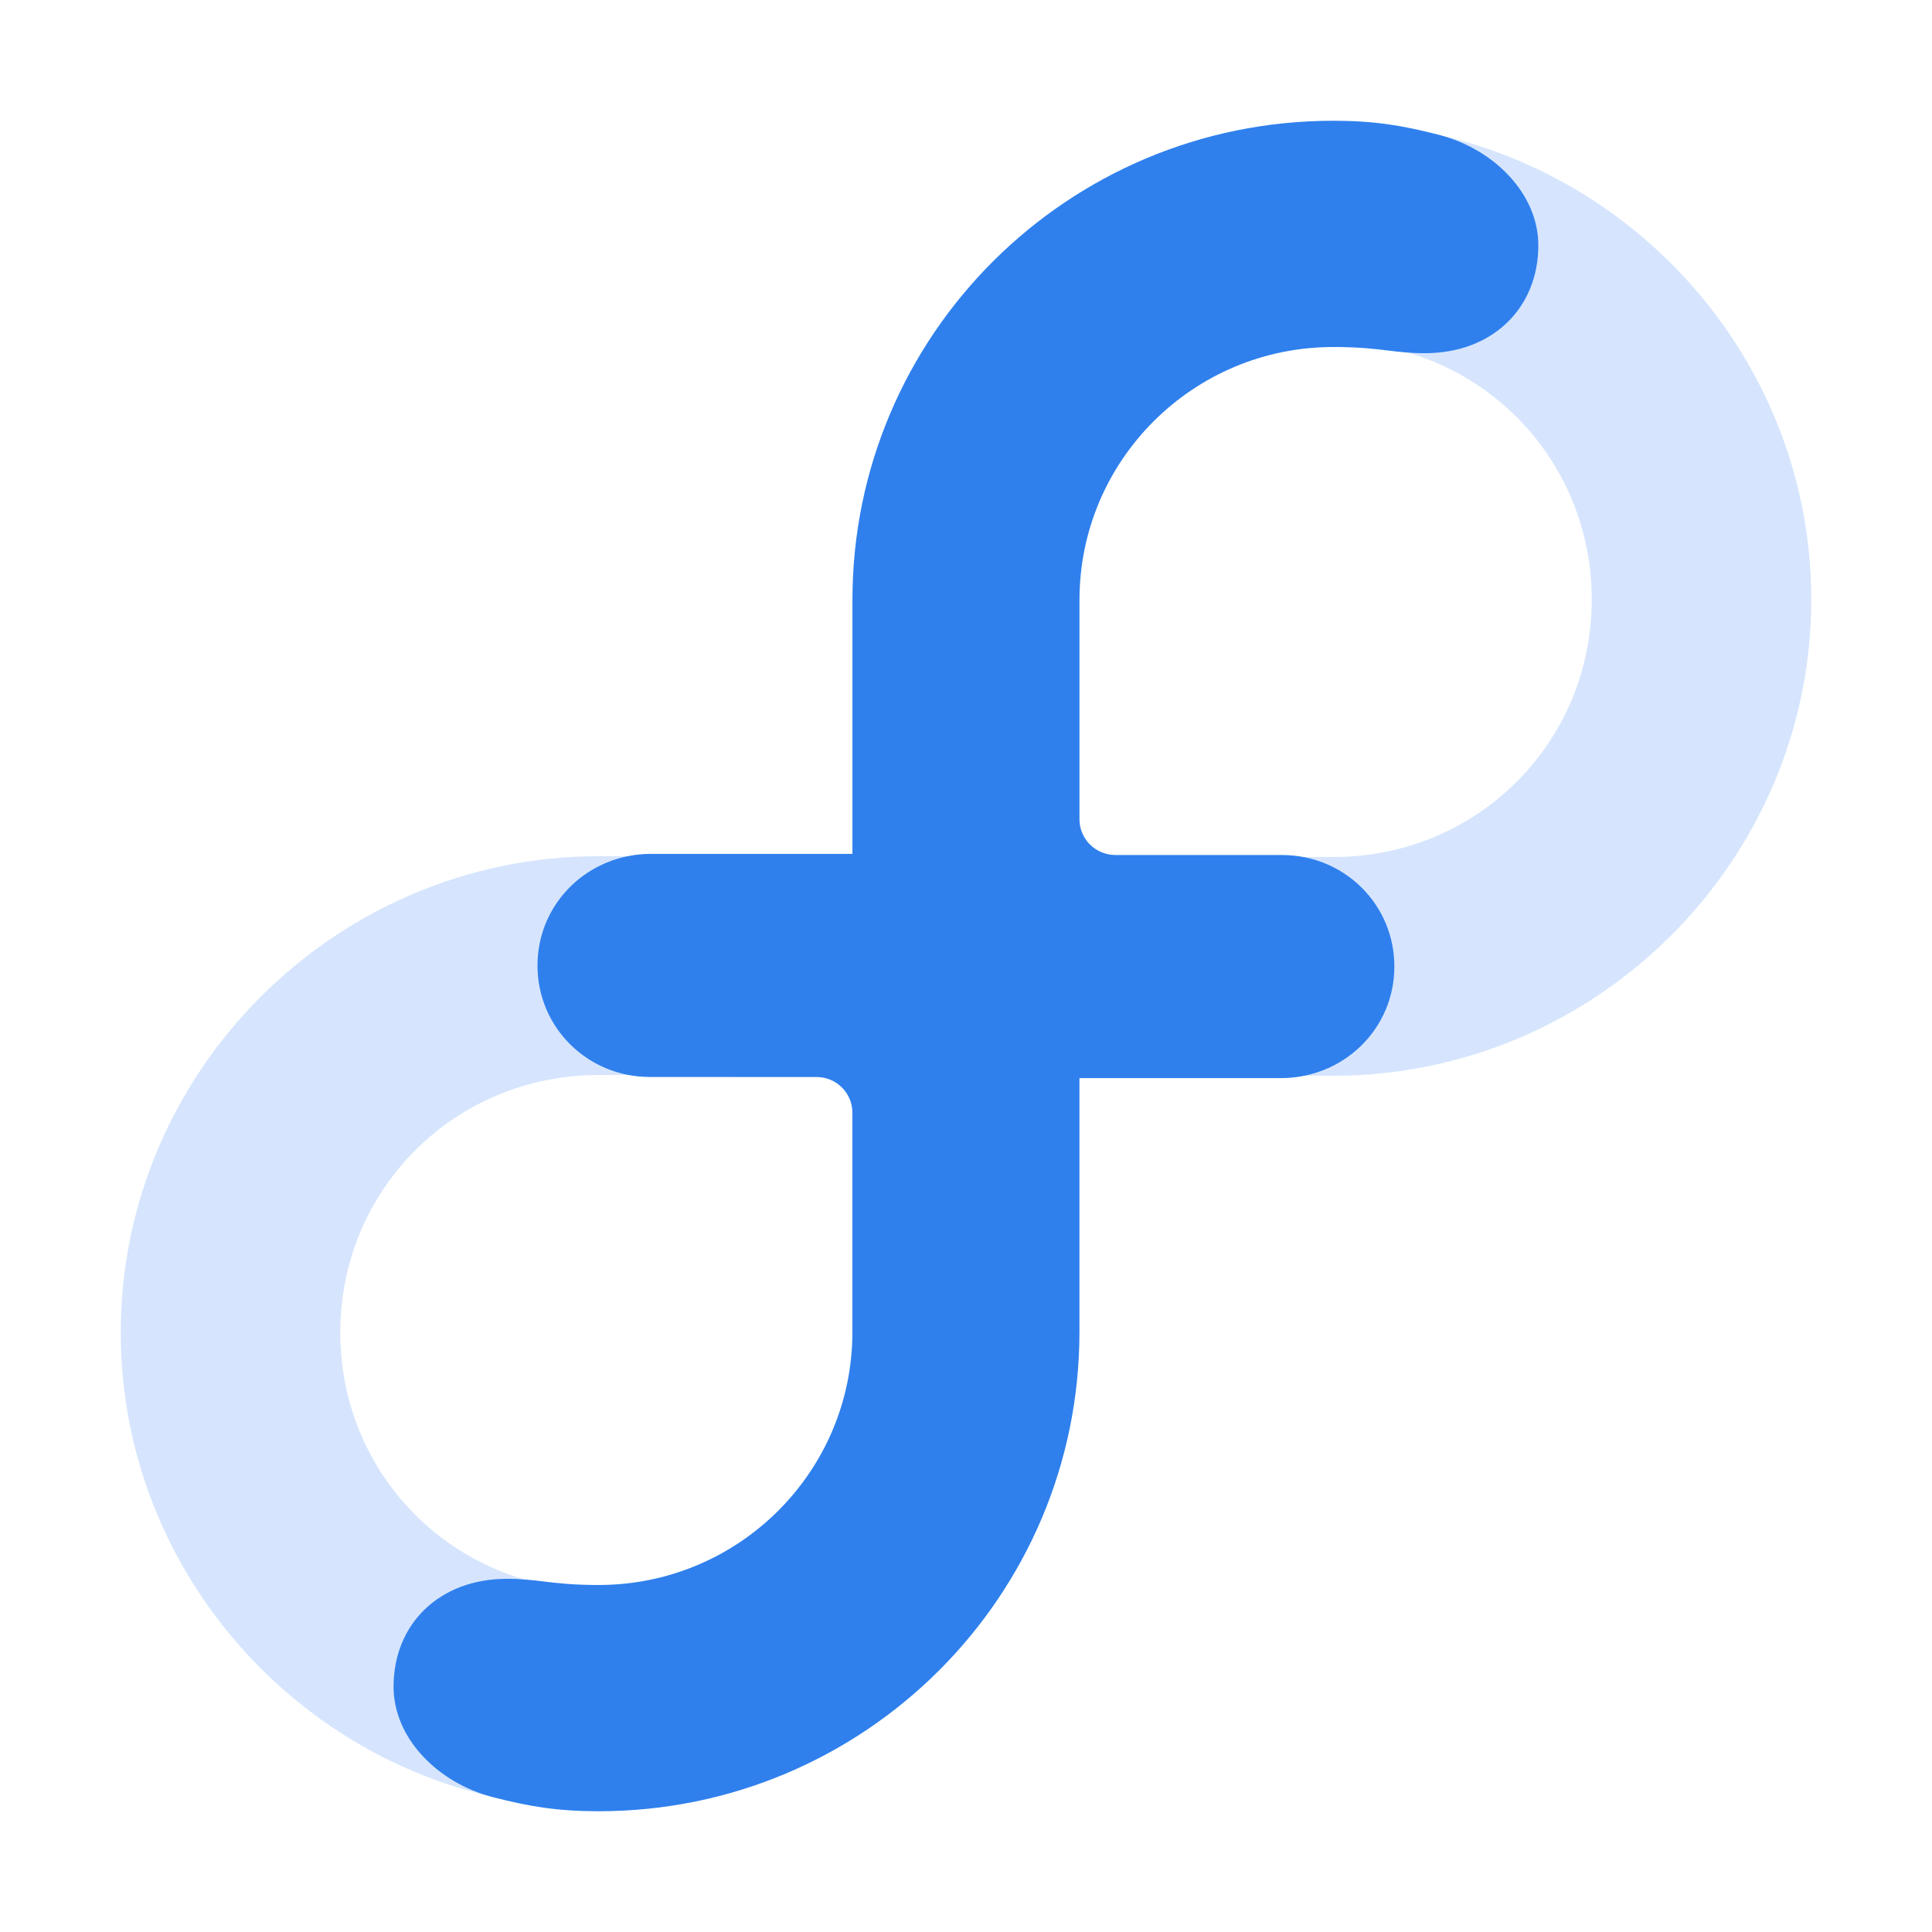 <svg width="64" height="64" viewBox="0 0 64 64" fill="none" xmlns="http://www.w3.org/2000/svg">
<path opacity="0.35" fill-rule="evenodd" clip-rule="evenodd" d="M28.331 19.858C28.331 11.187 35.468 4.079 44.169 4.079C52.868 4.079 60.001 11.187 60.001 19.858C60.001 28.528 52.868 35.636 44.169 35.636H35.665V44.142C35.665 52.813 28.533 59.921 19.832 59.921C11.132 59.921 4 52.813 4 44.142C4 35.472 11.132 28.363 19.832 28.363H28.331V19.858ZM35.665 28.389V28.363H35.604V19.858C35.604 15.108 39.403 11.327 44.169 11.327C48.934 11.327 52.728 15.108 52.728 19.858C52.728 24.607 48.934 28.389 44.169 28.389H35.665ZM28.331 35.611H19.832C15.067 35.611 11.272 39.393 11.272 44.142C11.272 48.892 15.067 52.673 19.832 52.673C24.598 52.673 28.392 48.891 28.392 44.142V35.636H28.331V35.611Z" fill="url(#paint0_linear_674_147)"/>
<path fill-rule="evenodd" clip-rule="evenodd" d="M35.758 35.714V44.126C35.758 52.892 28.626 60 19.83 60C18.495 60 17.546 59.85 16.311 59.528C14.509 59.058 13.037 57.587 13.037 55.874C13.037 53.805 14.544 52.3 16.797 52.3C17.282 52.3 17.628 52.342 18.006 52.388C18.464 52.443 18.97 52.505 19.83 52.505C24.467 52.505 28.229 48.761 28.237 44.139V36.858C28.237 36.703 28.206 36.549 28.146 36.406C28.087 36.263 27.999 36.132 27.889 36.023C27.778 35.913 27.647 35.826 27.503 35.767C27.359 35.708 27.205 35.677 27.049 35.678L21.526 35.676C19.468 35.676 17.805 34.041 17.805 31.984C17.805 29.915 19.486 28.286 21.566 28.286L28.238 28.287V19.874C28.238 11.108 35.37 4 44.166 4C45.501 4 46.45 4.15 47.685 4.472C49.486 4.942 50.959 6.414 50.959 8.126C50.959 10.195 49.452 11.7 47.199 11.7C46.714 11.7 46.368 11.659 45.99 11.613C45.532 11.557 45.026 11.495 44.166 11.495C39.529 11.495 35.767 15.239 35.759 19.861V27.142C35.759 27.297 35.79 27.451 35.85 27.594C35.91 27.737 35.997 27.868 36.107 27.977C36.218 28.087 36.349 28.174 36.493 28.233C36.637 28.292 36.791 28.323 36.947 28.323L42.47 28.324C44.528 28.324 46.19 29.959 46.19 32.016C46.191 34.085 44.51 35.714 42.43 35.714L35.758 35.714Z" fill="#2F80ED"/>
<defs>
<linearGradient id="paint0_linear_674_147" x1="32.001" y1="59.921" x2="32.001" y2="4.079" gradientUnits="userSpaceOnUse">
<stop stop-color="#89b4fa"/>
<stop offset="1" stop-color="#89b4fa"/>
</linearGradient>
</defs>
</svg>
